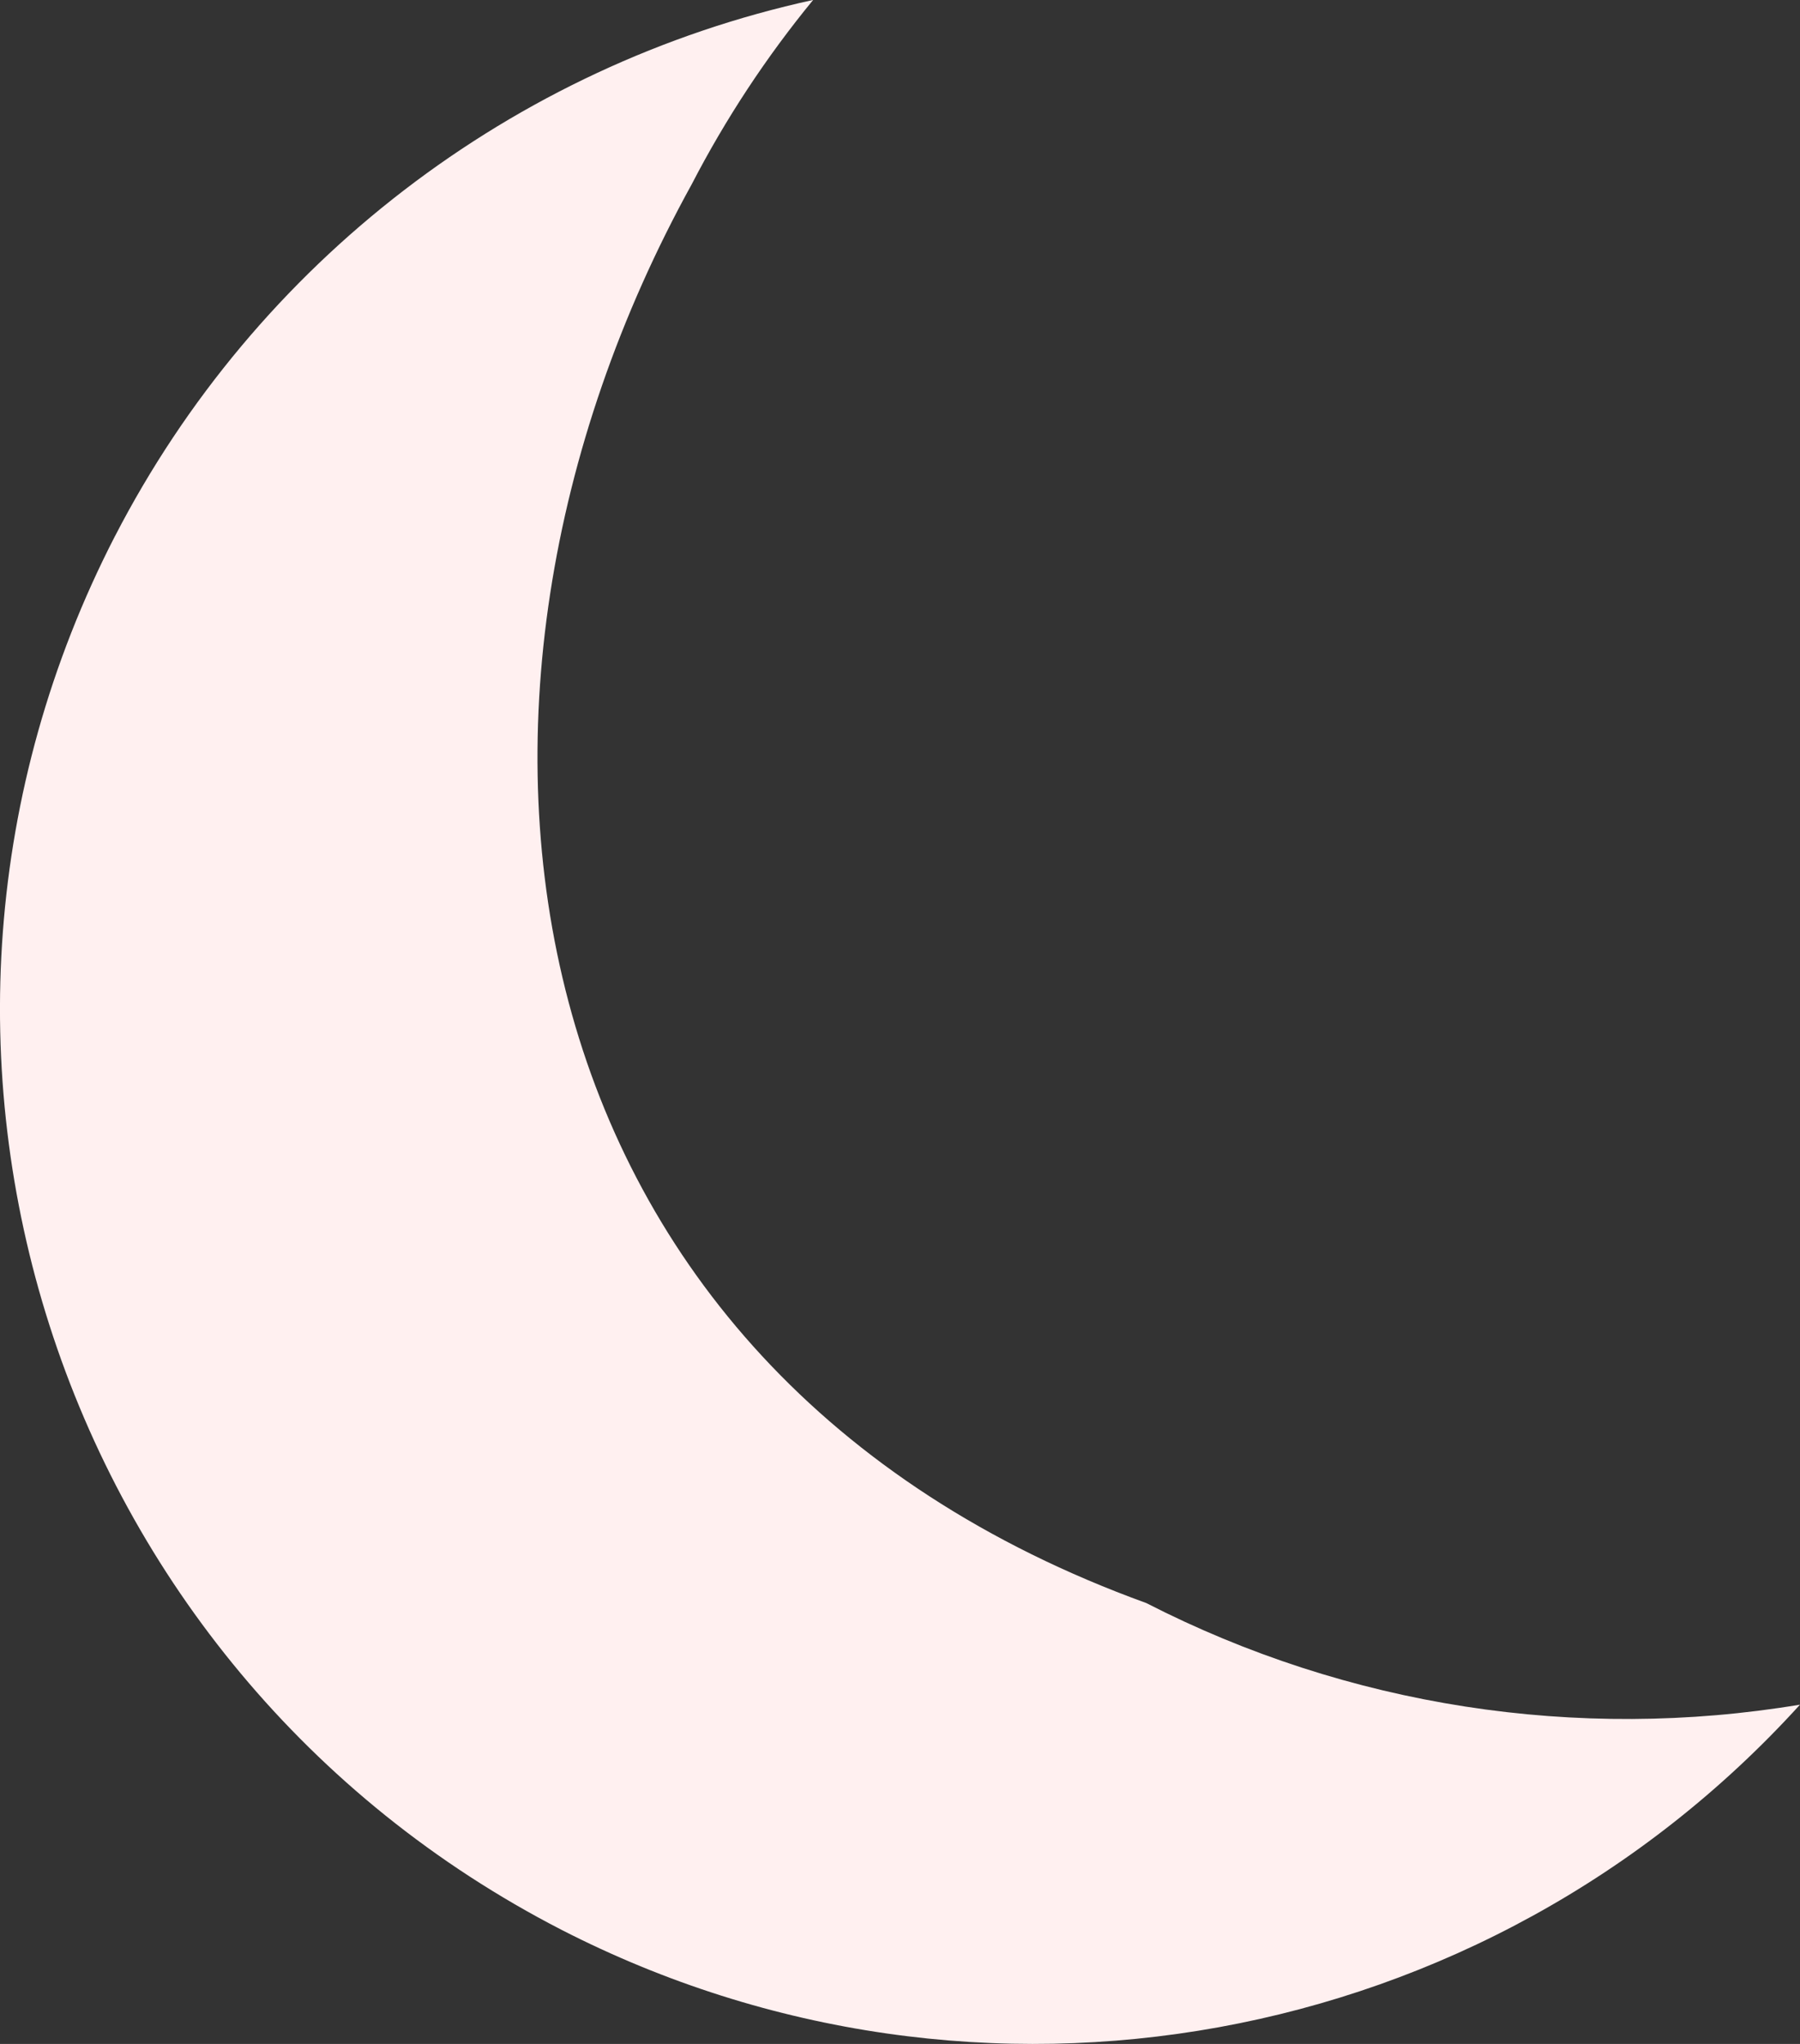 <?xml version="1.0" encoding="UTF-8"?>
<!-- Created with Inkscape (http://www.inkscape.org/) -->
<svg width="55.92mm" height="63.502mm" version="1.1" viewBox="0 0 55.92 63.502" xmlns="http://www.w3.org/2000/svg" xmlns:cc="http://creativecommons.org/ns#" xmlns:dc="http://purl.org/dc/elements/1.1/" xmlns:rdf="http://www.w3.org/1999/02/22-rdf-syntax-ns#">
 <rect x="0" y="0" width="55.92" height="63.502" fill="#333333" stroke="none"/>
 <g transform="translate(27.582 27.304)">
  <path d="m-24.012-10.644c-8.125 15.786-1.915 35.169 13.871 43.294 12.932 6.636 28.709 3.769 38.479-6.994-6.933 1.156-14.053 0.05-20.308-3.156-20.071-7.276-23.086-27.835-14.122-44.08 1.053-2.035 2.317-3.954 3.772-5.726-9.35 2.047-17.301 8.155-21.69 16.66z" fill="#fff0f0" style="paint-order:stroke fill markers"/>
 </g>
</svg>
